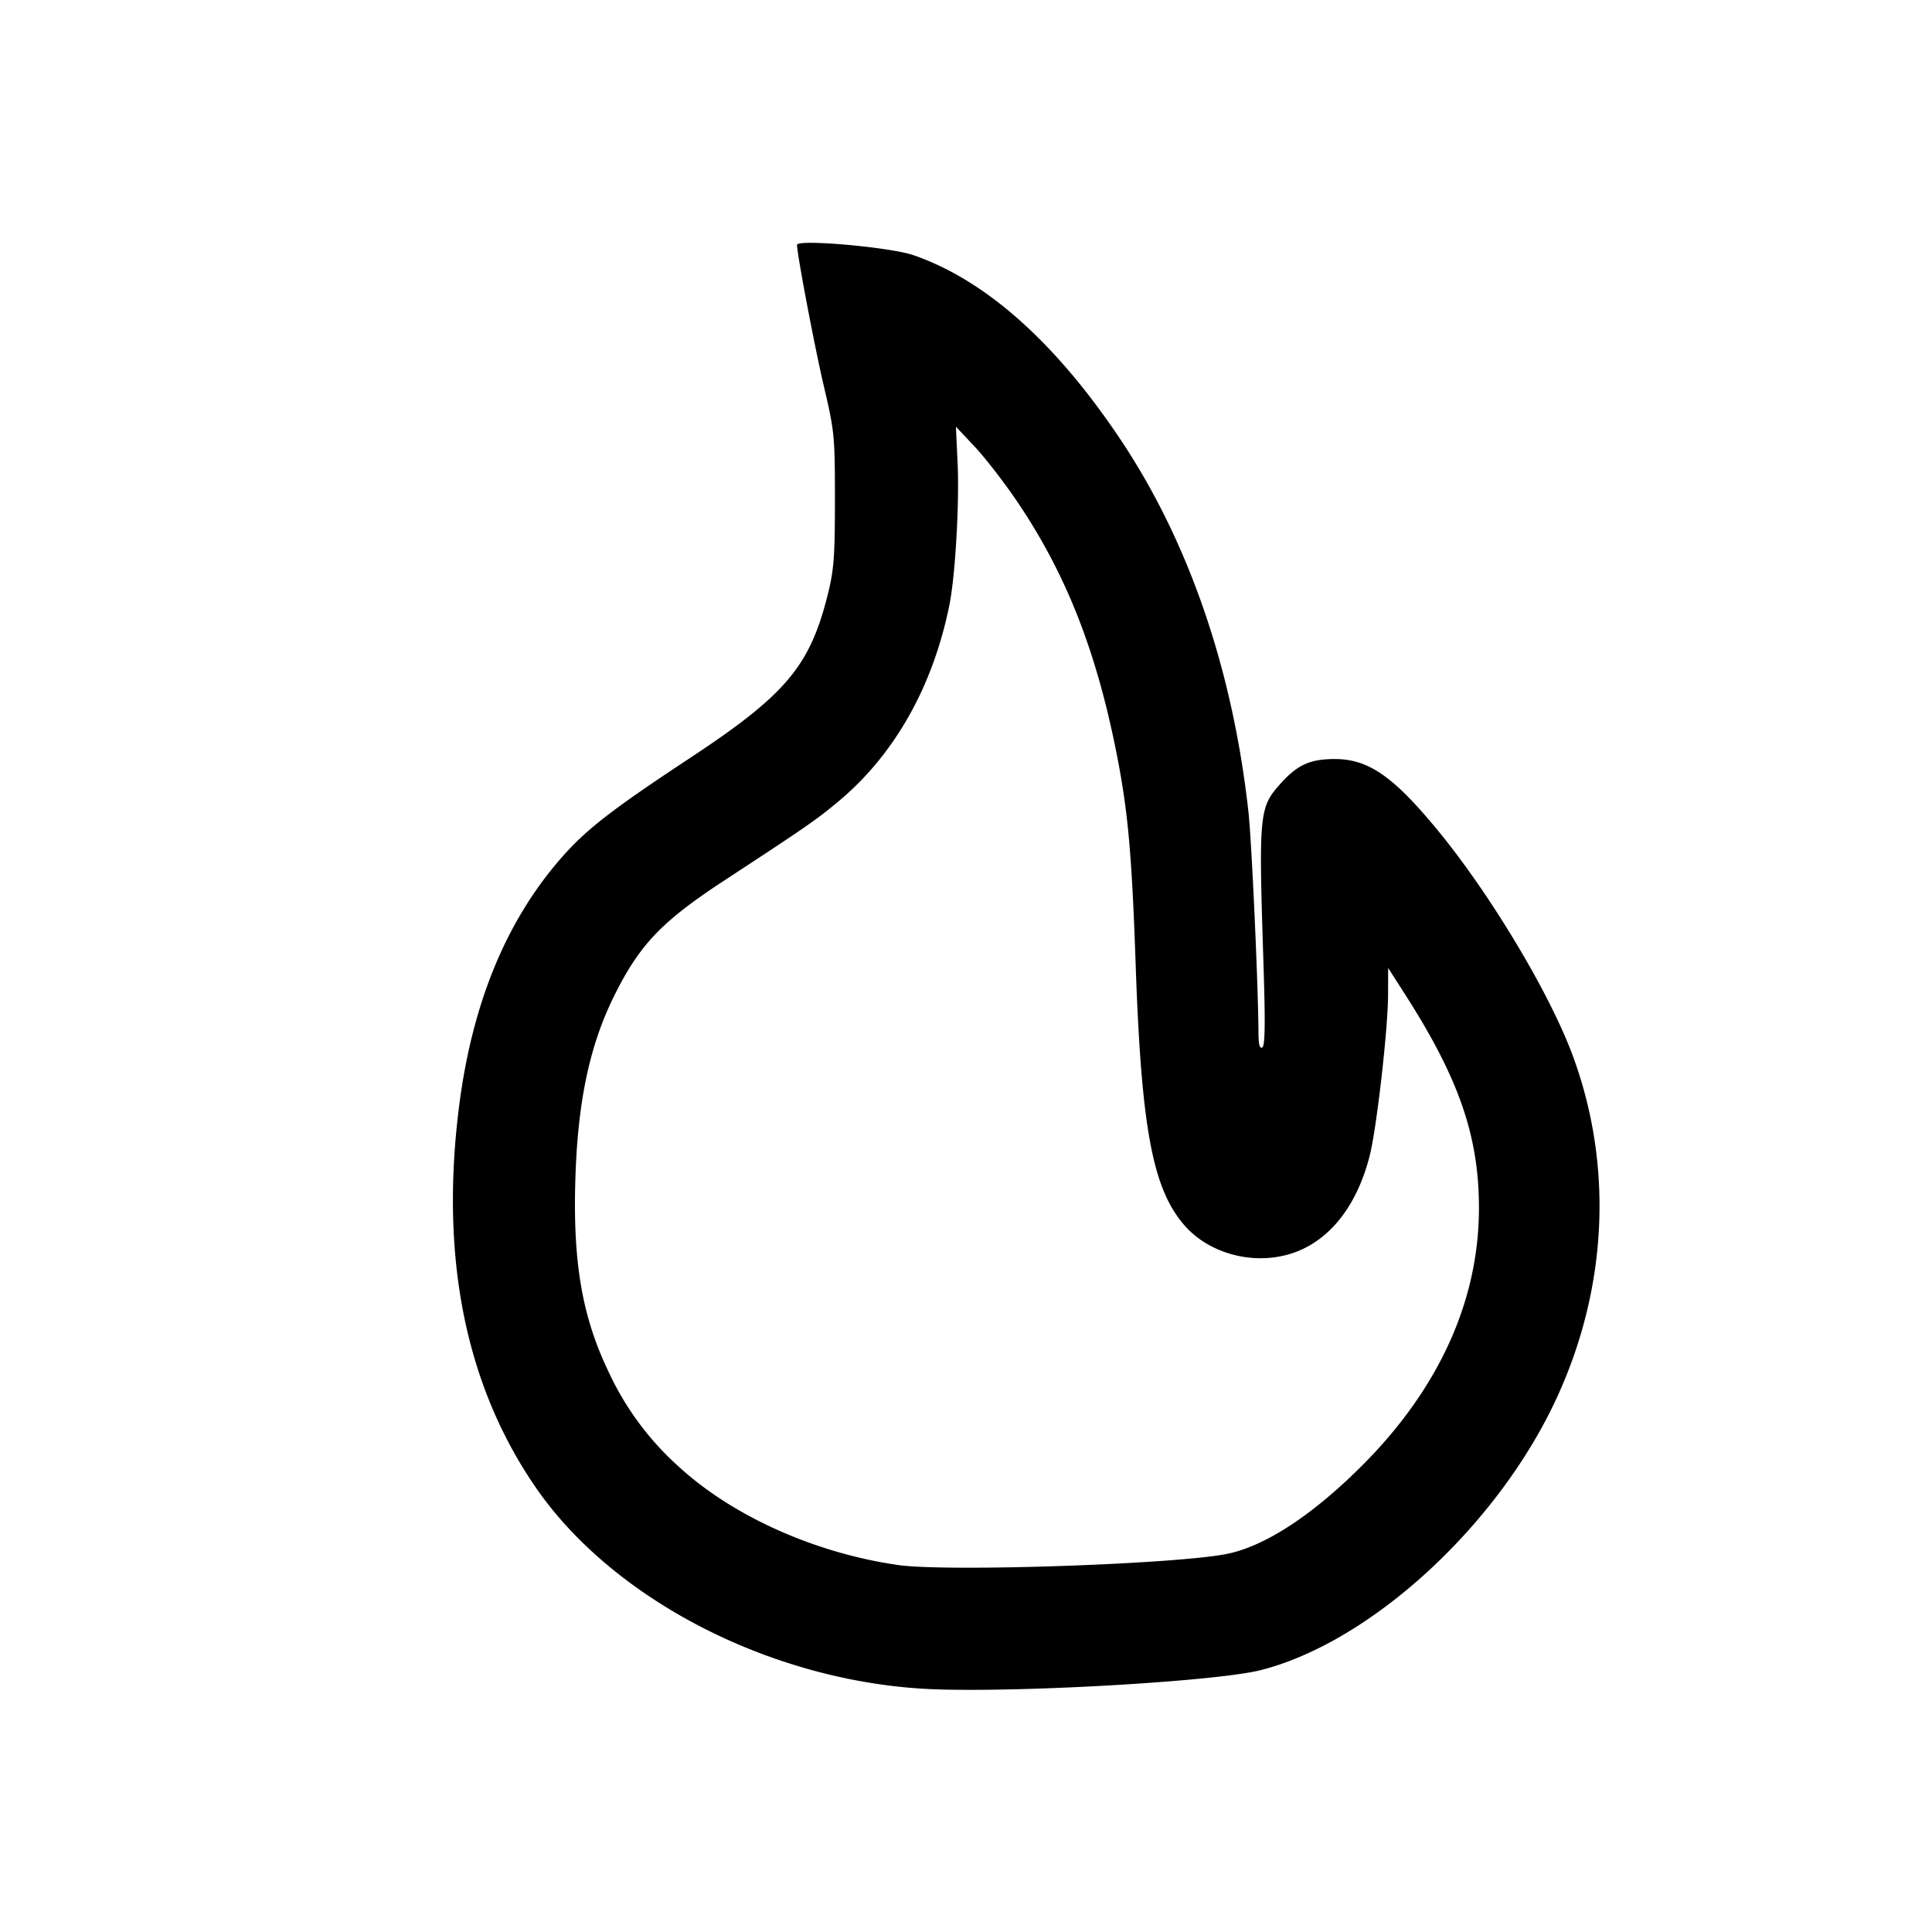 <svg width="32" height="32" xmlns="http://www.w3.org/2000/svg"><path d="M13.201 4.056c.002.162.298 1.721.447 2.351.173.737.181.818.181 1.87 0 .949-.017 1.166-.121 1.58-.297 1.183-.696 1.654-2.296 2.709-1.282.846-1.703 1.173-2.113 1.641-.923 1.054-1.488 2.436-1.701 4.163-.307 2.488.12 4.587 1.275 6.266 1.308 1.9 4.002 3.258 6.638 3.345 1.51.05 4.661-.137 5.374-.319 1.829-.468 3.935-2.407 4.904-4.518.843-1.833.932-3.866.251-5.685-.389-1.038-1.371-2.671-2.237-3.719-.741-.898-1.15-1.175-1.721-1.168-.389.005-.594.1-.863.397-.365.404-.372.481-.293 2.959.033 1.017.028 1.391-.018 1.42-.044.027-.063-.049-.064-.254-.004-.776-.112-3.159-.166-3.647-.261-2.367-.997-4.5-2.137-6.194-1.072-1.595-2.225-2.617-3.413-3.027-.386-.133-1.929-.269-1.927-.17m3.628 4.224c.825 1.212 1.334 2.502 1.674 4.245.182.935.245 1.642.308 3.474.094 2.703.282 3.698.812 4.302.431.49 1.208.674 1.841.435.581-.219 1.012-.778 1.22-1.583.115-.442.306-2.11.307-2.68l.001-.441.276.431c.9 1.403 1.23 2.361 1.228 3.557-.003 1.54-.676 3.007-1.966 4.285-.802.795-1.564 1.293-2.182 1.427-.799.174-4.651.307-5.471.19-1.385-.199-2.754-.815-3.647-1.641a4.823 4.823 0 0 1-1.139-1.536c-.448-.927-.604-1.824-.561-3.218.039-1.284.237-2.216.644-3.035.42-.846.785-1.228 1.816-1.904 1.364-.893 1.525-1.005 1.883-1.302.94-.779 1.582-1.915 1.854-3.276.096-.484.165-1.68.134-2.337l-.028-.606.309.329c.17.18.479.579.687.884" fill-rule="evenodd" fill="#000"/></svg>
